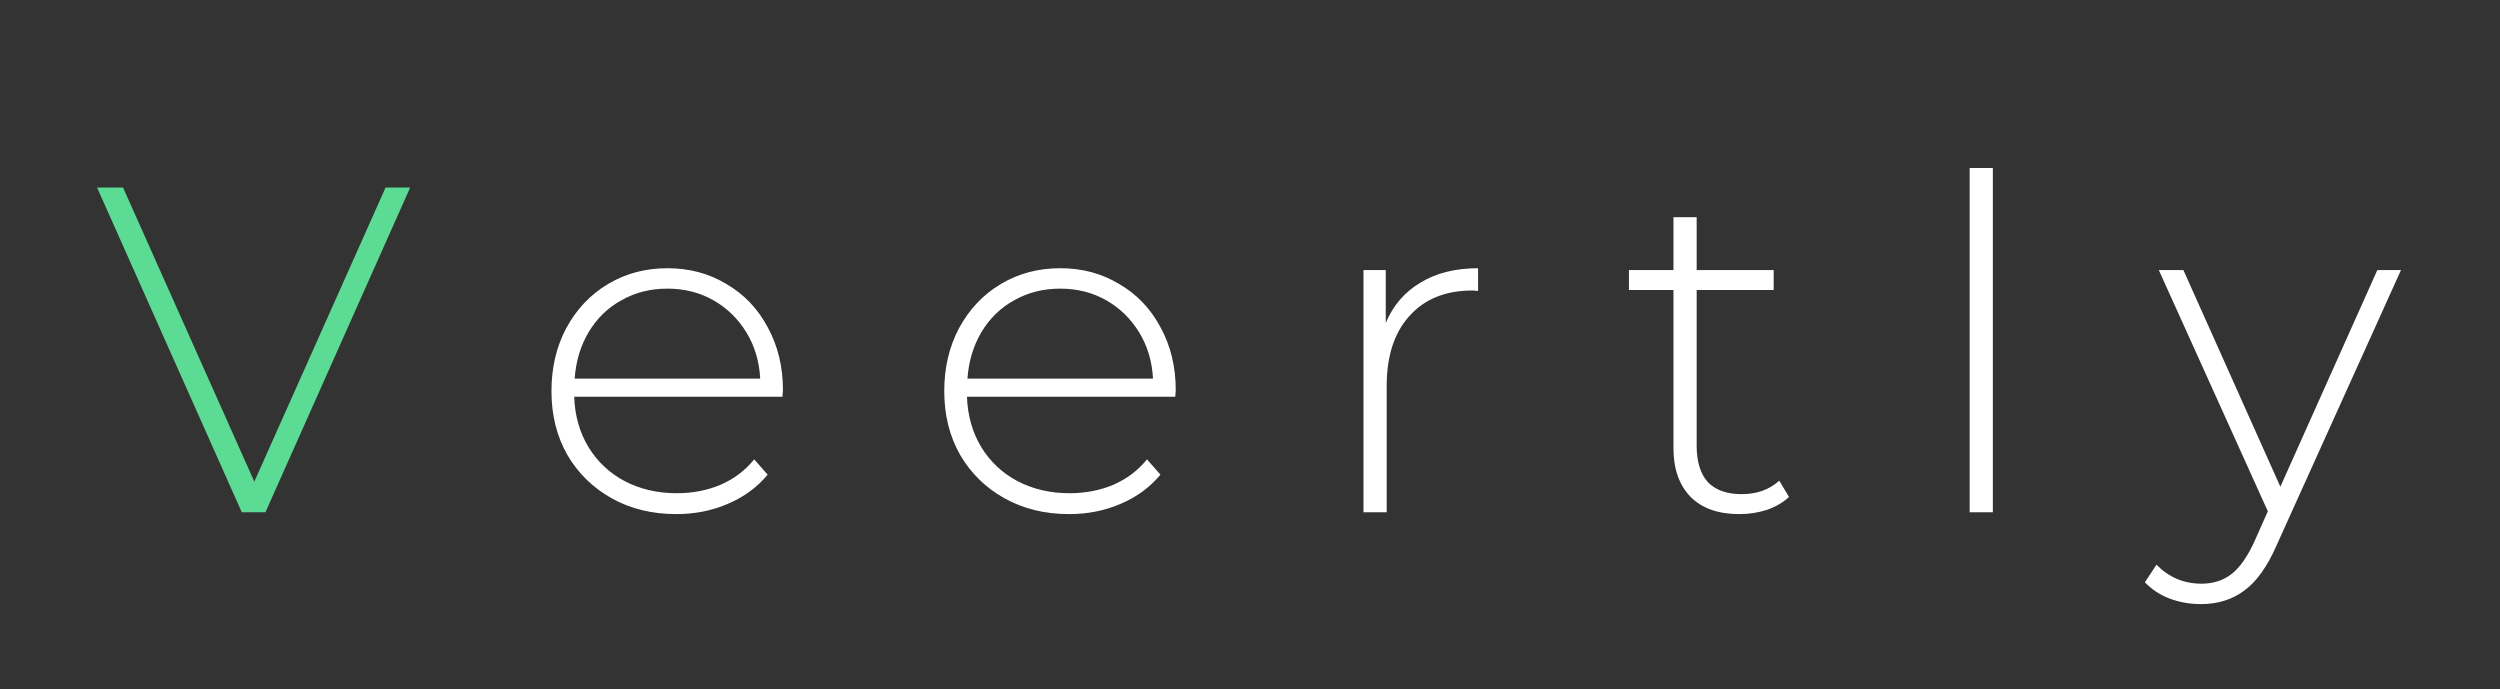 <svg width="776" height="214" viewBox="0 0 776 214" fill="none" xmlns="http://www.w3.org/2000/svg">
<rect x="0" y="0" width="776" height="214" fill="#333333" stroke="none"/>
<path d="M127.322 58.2L82.394 159H75.05L30.122 58.2H38.186L78.938 149.496L119.69 58.2H127.322Z" fill="#5CDB94"/>
<path d="M242.885 123.144H178.229C178.421 129 179.909 134.232 182.693 138.84C185.477 143.352 189.221 146.856 193.925 149.352C198.725 151.848 204.101 153.096 210.053 153.096C214.949 153.096 219.461 152.232 223.589 150.504C227.813 148.68 231.317 146.04 234.101 142.584L238.277 147.336C235.013 151.272 230.885 154.296 225.893 156.408C220.997 158.52 215.669 159.576 209.909 159.576C202.421 159.576 195.749 157.944 189.893 154.68C184.037 151.416 179.429 146.904 176.069 141.144C172.805 135.384 171.173 128.808 171.173 121.416C171.173 114.12 172.709 107.592 175.781 101.832C178.949 95.976 183.269 91.416 188.741 88.152C194.213 84.888 200.357 83.256 207.173 83.256C213.989 83.256 220.085 84.888 225.461 88.152C230.933 91.32 235.205 95.784 238.277 101.544C241.445 107.304 243.029 113.832 243.029 121.128L242.885 123.144ZM207.173 89.592C201.893 89.592 197.141 90.792 192.917 93.192C188.693 95.496 185.285 98.808 182.693 103.128C180.197 107.352 178.757 112.152 178.373 117.528H235.973C235.685 112.152 234.245 107.352 231.653 103.128C229.061 98.904 225.653 95.592 221.429 93.192C217.205 90.792 212.453 89.592 207.173 89.592ZM364.807 123.144H300.151C300.343 129 301.831 134.232 304.615 138.84C307.399 143.352 311.143 146.856 315.847 149.352C320.647 151.848 326.023 153.096 331.975 153.096C336.871 153.096 341.383 152.232 345.511 150.504C349.735 148.68 353.239 146.04 356.023 142.584L360.199 147.336C356.935 151.272 352.807 154.296 347.815 156.408C342.919 158.52 337.591 159.576 331.831 159.576C324.343 159.576 317.671 157.944 311.815 154.68C305.959 151.416 301.351 146.904 297.991 141.144C294.727 135.384 293.095 128.808 293.095 121.416C293.095 114.12 294.631 107.592 297.703 101.832C300.871 95.976 305.191 91.416 310.663 88.152C316.135 84.888 322.279 83.256 329.095 83.256C335.911 83.256 342.007 84.888 347.383 88.152C352.855 91.32 357.127 95.784 360.199 101.544C363.367 107.304 364.951 113.832 364.951 121.128L364.807 123.144ZM329.095 89.592C323.815 89.592 319.063 90.792 314.839 93.192C310.615 95.496 307.207 98.808 304.615 103.128C302.119 107.352 300.679 112.152 300.295 117.528H357.895C357.607 112.152 356.167 107.352 353.575 103.128C350.983 98.904 347.575 95.592 343.351 93.192C339.127 90.792 334.375 89.592 329.095 89.592ZM430.137 100.248C432.441 94.776 436.041 90.6 440.937 87.72C445.833 84.744 451.785 83.256 458.793 83.256V90.312L457.065 90.168C448.713 90.168 442.185 92.808 437.481 98.088C432.777 103.272 430.425 110.52 430.425 119.832V159H423.225V83.832H430.137V100.248ZM555.302 154.248C553.478 155.976 551.174 157.32 548.39 158.28C545.702 159.144 542.87 159.576 539.894 159.576C533.366 159.576 528.326 157.8 524.774 154.248C521.222 150.6 519.446 145.56 519.446 139.128V90.024H505.622V83.832H519.446V67.416H526.646V83.832H550.55V90.024H526.646V138.408C526.646 143.304 527.798 147.048 530.102 149.64C532.502 152.136 536.006 153.384 540.614 153.384C545.318 153.384 549.206 151.992 552.278 149.208L555.302 154.248ZM611.381 52.152H618.581V159H611.381V52.152ZM745.264 83.832L706.672 169.224C703.792 175.848 700.432 180.552 696.592 183.336C692.848 186.12 688.384 187.512 683.2 187.512C679.744 187.512 676.48 186.936 673.408 185.784C670.432 184.632 667.888 182.952 665.776 180.744L669.376 175.272C673.216 179.208 677.872 181.176 683.344 181.176C686.992 181.176 690.112 180.168 692.704 178.152C695.296 176.136 697.696 172.68 699.904 167.784L703.936 158.712L670.096 83.832H677.728L707.824 151.08L737.92 83.832H745.264Z" fill="white"/>
</svg>
